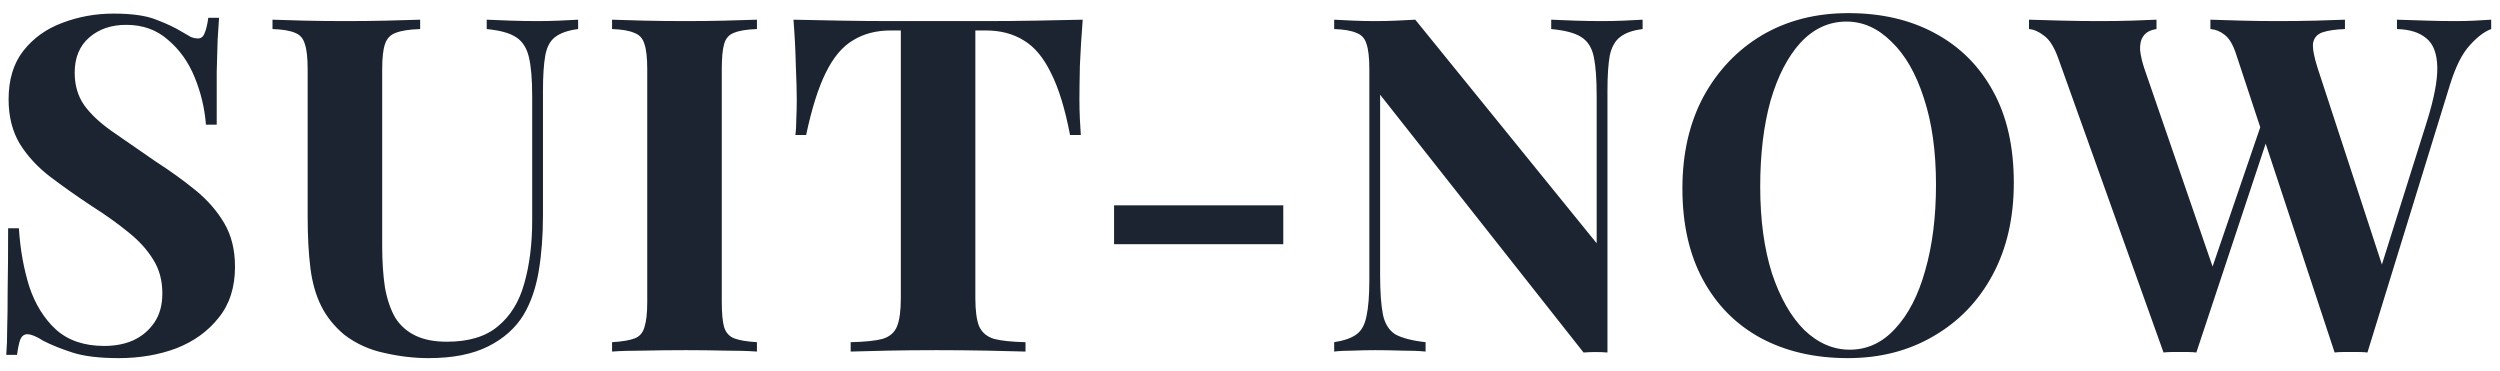 <svg width="128" height="19" viewBox="0 0 128 19" fill="none" xmlns="http://www.w3.org/2000/svg">
<path d="M5.816 0.696C6.76 0.696 7.488 0.8 8 1.008C8.512 1.2 8.952 1.408 9.32 1.632C9.512 1.744 9.664 1.832 9.776 1.896C9.904 1.944 10.024 1.968 10.136 1.968C10.296 1.968 10.408 1.88 10.472 1.704C10.552 1.528 10.616 1.264 10.664 0.912H11.216C11.2 1.216 11.176 1.584 11.144 2.016C11.128 2.432 11.112 2.984 11.096 3.672C11.096 4.36 11.096 5.264 11.096 6.384H10.544C10.48 5.552 10.288 4.744 9.968 3.96C9.648 3.176 9.192 2.536 8.6 2.04C8.024 1.528 7.312 1.272 6.464 1.272C5.696 1.272 5.064 1.488 4.568 1.92C4.072 2.352 3.824 2.952 3.824 3.72C3.824 4.36 3.984 4.912 4.304 5.376C4.624 5.824 5.088 6.264 5.696 6.696C6.32 7.128 7.072 7.648 7.952 8.256C8.72 8.752 9.408 9.248 10.016 9.744C10.624 10.24 11.112 10.8 11.48 11.424C11.848 12.048 12.032 12.792 12.032 13.656C12.032 14.712 11.752 15.584 11.192 16.272C10.648 16.96 9.928 17.48 9.032 17.832C8.136 18.168 7.152 18.336 6.08 18.336C5.088 18.336 4.296 18.24 3.704 18.048C3.112 17.856 2.616 17.656 2.216 17.448C1.864 17.224 1.592 17.112 1.4 17.112C1.24 17.112 1.12 17.2 1.04 17.376C0.976 17.552 0.92 17.816 0.872 18.168H0.32C0.352 17.784 0.368 17.336 0.368 16.824C0.384 16.312 0.392 15.648 0.392 14.832C0.408 14 0.416 12.952 0.416 11.688H0.968C1.032 12.744 1.208 13.736 1.496 14.664C1.8 15.576 2.256 16.312 2.864 16.872C3.488 17.432 4.312 17.712 5.336 17.712C5.896 17.712 6.392 17.616 6.824 17.424C7.272 17.216 7.632 16.912 7.904 16.512C8.176 16.112 8.312 15.616 8.312 15.024C8.312 14.352 8.152 13.768 7.832 13.272C7.528 12.776 7.104 12.312 6.56 11.88C6.032 11.448 5.416 11.008 4.712 10.56C3.96 10.064 3.256 9.568 2.6 9.072C1.944 8.576 1.416 8.008 1.016 7.368C0.632 6.728 0.44 5.968 0.44 5.088C0.44 4.08 0.688 3.256 1.184 2.616C1.696 1.96 2.36 1.48 3.176 1.176C4.008 0.856 4.888 0.696 5.816 0.696ZM29.6 1.008V1.488C29.088 1.552 28.696 1.688 28.424 1.896C28.168 2.088 28 2.4 27.92 2.832C27.84 3.264 27.8 3.872 27.8 4.656V11.016C27.8 12.056 27.728 13.008 27.584 13.872C27.44 14.736 27.184 15.48 26.816 16.104C26.4 16.792 25.792 17.336 24.992 17.736C24.192 18.136 23.176 18.336 21.944 18.336C21.208 18.336 20.456 18.248 19.688 18.072C18.92 17.912 18.232 17.6 17.624 17.136C17.112 16.704 16.72 16.216 16.448 15.672C16.176 15.128 15.992 14.488 15.896 13.752C15.8 13 15.752 12.112 15.752 11.088V3.552C15.752 2.96 15.704 2.528 15.608 2.256C15.528 1.968 15.36 1.776 15.104 1.68C14.848 1.568 14.464 1.504 13.952 1.488V1.008C14.352 1.024 14.888 1.04 15.56 1.056C16.248 1.072 16.96 1.08 17.696 1.08C18.432 1.08 19.136 1.072 19.808 1.056C20.496 1.04 21.064 1.024 21.512 1.008V1.488C20.968 1.504 20.552 1.568 20.264 1.68C19.992 1.776 19.808 1.968 19.712 2.256C19.616 2.528 19.568 2.96 19.568 3.552V12.6C19.568 13.4 19.616 14.112 19.712 14.736C19.824 15.344 20 15.856 20.24 16.272C20.496 16.672 20.84 16.976 21.272 17.184C21.704 17.392 22.24 17.496 22.88 17.496C24 17.496 24.872 17.232 25.496 16.704C26.136 16.176 26.584 15.448 26.84 14.52C27.112 13.576 27.248 12.496 27.248 11.28V4.944C27.248 4.064 27.192 3.392 27.08 2.928C26.968 2.448 26.744 2.104 26.408 1.896C26.088 1.688 25.592 1.552 24.92 1.488V1.008C25.224 1.024 25.624 1.04 26.12 1.056C26.616 1.072 27.08 1.08 27.512 1.08C27.896 1.08 28.272 1.072 28.64 1.056C29.024 1.04 29.344 1.024 29.6 1.008ZM38.755 1.008V1.488C38.242 1.504 37.85 1.568 37.578 1.68C37.322 1.776 37.154 1.968 37.075 2.256C36.995 2.528 36.955 2.96 36.955 3.552V15.456C36.955 16.032 36.995 16.464 37.075 16.752C37.17 17.04 37.346 17.232 37.602 17.328C37.858 17.424 38.242 17.488 38.755 17.52V18C38.322 17.968 37.779 17.952 37.123 17.952C36.467 17.936 35.803 17.928 35.13 17.928C34.346 17.928 33.618 17.936 32.947 17.952C32.291 17.952 31.755 17.968 31.338 18V17.52C31.851 17.488 32.234 17.424 32.49 17.328C32.746 17.232 32.914 17.04 32.995 16.752C33.09 16.464 33.139 16.032 33.139 15.456V3.552C33.139 2.96 33.09 2.528 32.995 2.256C32.914 1.968 32.739 1.776 32.467 1.68C32.211 1.568 31.834 1.504 31.338 1.488V1.008C31.755 1.024 32.291 1.04 32.947 1.056C33.618 1.072 34.346 1.08 35.13 1.08C35.803 1.08 36.467 1.072 37.123 1.056C37.779 1.04 38.322 1.024 38.755 1.008ZM55.434 1.008C55.37 1.824 55.322 2.608 55.29 3.36C55.274 4.112 55.266 4.688 55.266 5.088C55.266 5.44 55.274 5.776 55.29 6.096C55.306 6.416 55.322 6.688 55.338 6.912H54.786C54.53 5.568 54.202 4.504 53.802 3.72C53.418 2.936 52.954 2.384 52.41 2.064C51.866 1.728 51.226 1.56 50.49 1.56H49.938V15.264C49.938 15.904 50.002 16.384 50.13 16.704C50.274 17.024 50.53 17.24 50.898 17.352C51.266 17.448 51.802 17.504 52.506 17.52V18C52.01 17.984 51.346 17.968 50.514 17.952C49.698 17.936 48.842 17.928 47.946 17.928C47.066 17.928 46.234 17.936 45.45 17.952C44.666 17.968 44.034 17.984 43.554 18V17.52C44.274 17.504 44.818 17.448 45.186 17.352C45.554 17.24 45.802 17.024 45.93 16.704C46.058 16.384 46.122 15.904 46.122 15.264V1.56H45.594C44.858 1.56 44.218 1.728 43.674 2.064C43.13 2.384 42.666 2.936 42.282 3.72C41.898 4.488 41.562 5.552 41.274 6.912H40.722C40.754 6.688 40.77 6.416 40.77 6.096C40.786 5.776 40.794 5.44 40.794 5.088C40.794 4.688 40.778 4.112 40.746 3.36C40.73 2.608 40.69 1.824 40.626 1.008C41.362 1.024 42.162 1.04 43.026 1.056C43.906 1.072 44.786 1.08 45.666 1.08C46.546 1.08 47.338 1.08 48.042 1.08C48.762 1.08 49.554 1.08 50.418 1.08C51.298 1.08 52.178 1.072 53.058 1.056C53.938 1.04 54.73 1.024 55.434 1.008ZM65.704 10.512V12.504H57.04V10.512H65.704ZM84.102 1.008V1.488C83.59 1.552 83.206 1.688 82.95 1.896C82.694 2.088 82.518 2.4 82.422 2.832C82.342 3.264 82.302 3.872 82.302 4.656V18.048C82.11 18.032 81.91 18.024 81.702 18.024C81.51 18.024 81.302 18.032 81.078 18.048L70.662 4.848V14.064C70.662 14.944 70.71 15.624 70.806 16.104C70.902 16.568 71.11 16.904 71.43 17.112C71.766 17.304 72.286 17.44 72.99 17.52V18C72.686 17.968 72.286 17.952 71.79 17.952C71.294 17.936 70.83 17.928 70.398 17.928C70.03 17.928 69.654 17.936 69.27 17.952C68.886 17.952 68.566 17.968 68.31 18V17.52C68.822 17.44 69.206 17.304 69.462 17.112C69.718 16.92 69.886 16.608 69.966 16.176C70.062 15.728 70.11 15.12 70.11 14.352V3.552C70.11 2.96 70.062 2.528 69.966 2.256C69.886 1.968 69.71 1.776 69.438 1.68C69.182 1.568 68.806 1.504 68.31 1.488V1.008C68.566 1.024 68.886 1.04 69.27 1.056C69.654 1.072 70.03 1.08 70.398 1.08C70.782 1.08 71.15 1.072 71.502 1.056C71.854 1.04 72.174 1.024 72.462 1.008L81.75 12.456V4.944C81.75 4.064 81.702 3.392 81.606 2.928C81.51 2.448 81.294 2.104 80.958 1.896C80.638 1.688 80.126 1.552 79.422 1.488V1.008C79.726 1.024 80.126 1.04 80.622 1.056C81.118 1.072 81.582 1.08 82.014 1.08C82.398 1.08 82.774 1.072 83.142 1.056C83.526 1.04 83.846 1.024 84.102 1.008ZM94.635 0.672C96.331 0.672 97.811 1.016 99.075 1.704C100.355 2.392 101.347 3.384 102.051 4.68C102.755 5.96 103.107 7.52 103.107 9.36C103.107 11.152 102.747 12.72 102.027 14.064C101.307 15.408 100.299 16.456 99.003 17.208C97.723 17.96 96.259 18.336 94.611 18.336C92.915 18.336 91.427 17.992 90.147 17.304C88.883 16.616 87.899 15.624 87.195 14.328C86.491 13.032 86.139 11.472 86.139 9.648C86.139 7.856 86.499 6.288 87.219 4.944C87.955 3.6 88.955 2.552 90.219 1.8C91.499 1.048 92.971 0.672 94.635 0.672ZM94.539 1.104C93.643 1.104 92.859 1.464 92.187 2.184C91.531 2.904 91.019 3.896 90.651 5.16C90.299 6.424 90.123 7.888 90.123 9.552C90.123 11.248 90.323 12.728 90.723 13.992C91.139 15.24 91.691 16.208 92.379 16.896C93.083 17.568 93.859 17.904 94.707 17.904C95.603 17.904 96.379 17.544 97.035 16.824C97.707 16.104 98.219 15.112 98.571 13.848C98.939 12.568 99.123 11.104 99.123 9.456C99.123 7.744 98.915 6.264 98.499 5.016C98.099 3.768 97.547 2.808 96.843 2.136C96.155 1.448 95.387 1.104 94.539 1.104ZM127.549 1.008V1.488C127.197 1.616 126.829 1.896 126.445 2.328C126.061 2.744 125.725 3.416 125.437 4.344L121.213 18.048C121.085 18.032 120.949 18.024 120.805 18.024C120.661 18.024 120.517 18.024 120.373 18.024C120.229 18.024 120.085 18.024 119.941 18.024C119.797 18.024 119.661 18.032 119.533 18.048L114.493 2.784C114.333 2.288 114.133 1.952 113.893 1.776C113.669 1.6 113.429 1.504 113.173 1.488V1.008C113.621 1.024 114.149 1.04 114.757 1.056C115.381 1.072 115.997 1.08 116.605 1.08C117.309 1.08 117.965 1.072 118.573 1.056C119.197 1.04 119.693 1.024 120.061 1.008V1.488C119.581 1.504 119.197 1.56 118.909 1.656C118.637 1.752 118.477 1.936 118.429 2.208C118.397 2.48 118.477 2.912 118.669 3.504L122.077 13.92L121.525 14.904L124.237 6.288C124.621 5.072 124.805 4.12 124.789 3.432C124.773 2.744 124.589 2.256 124.237 1.968C123.885 1.664 123.381 1.504 122.725 1.488V1.008C123.269 1.024 123.781 1.04 124.261 1.056C124.741 1.072 125.221 1.08 125.701 1.08C126.069 1.08 126.405 1.072 126.709 1.056C127.029 1.04 127.309 1.024 127.549 1.008ZM110.413 1.008V1.488C110.093 1.536 109.869 1.656 109.741 1.848C109.613 2.024 109.557 2.264 109.573 2.568C109.605 2.856 109.677 3.168 109.789 3.504L113.461 14.16L112.813 15.024L115.885 6.048L116.221 6.696L112.453 18.048C112.325 18.032 112.189 18.024 112.045 18.024C111.901 18.024 111.757 18.024 111.613 18.024C111.469 18.024 111.325 18.024 111.181 18.024C111.037 18.024 110.901 18.032 110.773 18.048L105.397 3.024C105.189 2.432 104.941 2.032 104.653 1.824C104.381 1.616 104.125 1.504 103.885 1.488V1.008C104.365 1.024 104.933 1.04 105.589 1.056C106.245 1.072 106.869 1.08 107.461 1.08C108.101 1.08 108.669 1.072 109.165 1.056C109.677 1.04 110.093 1.024 110.413 1.008Z" fill="#1B2430"/>
</svg>
